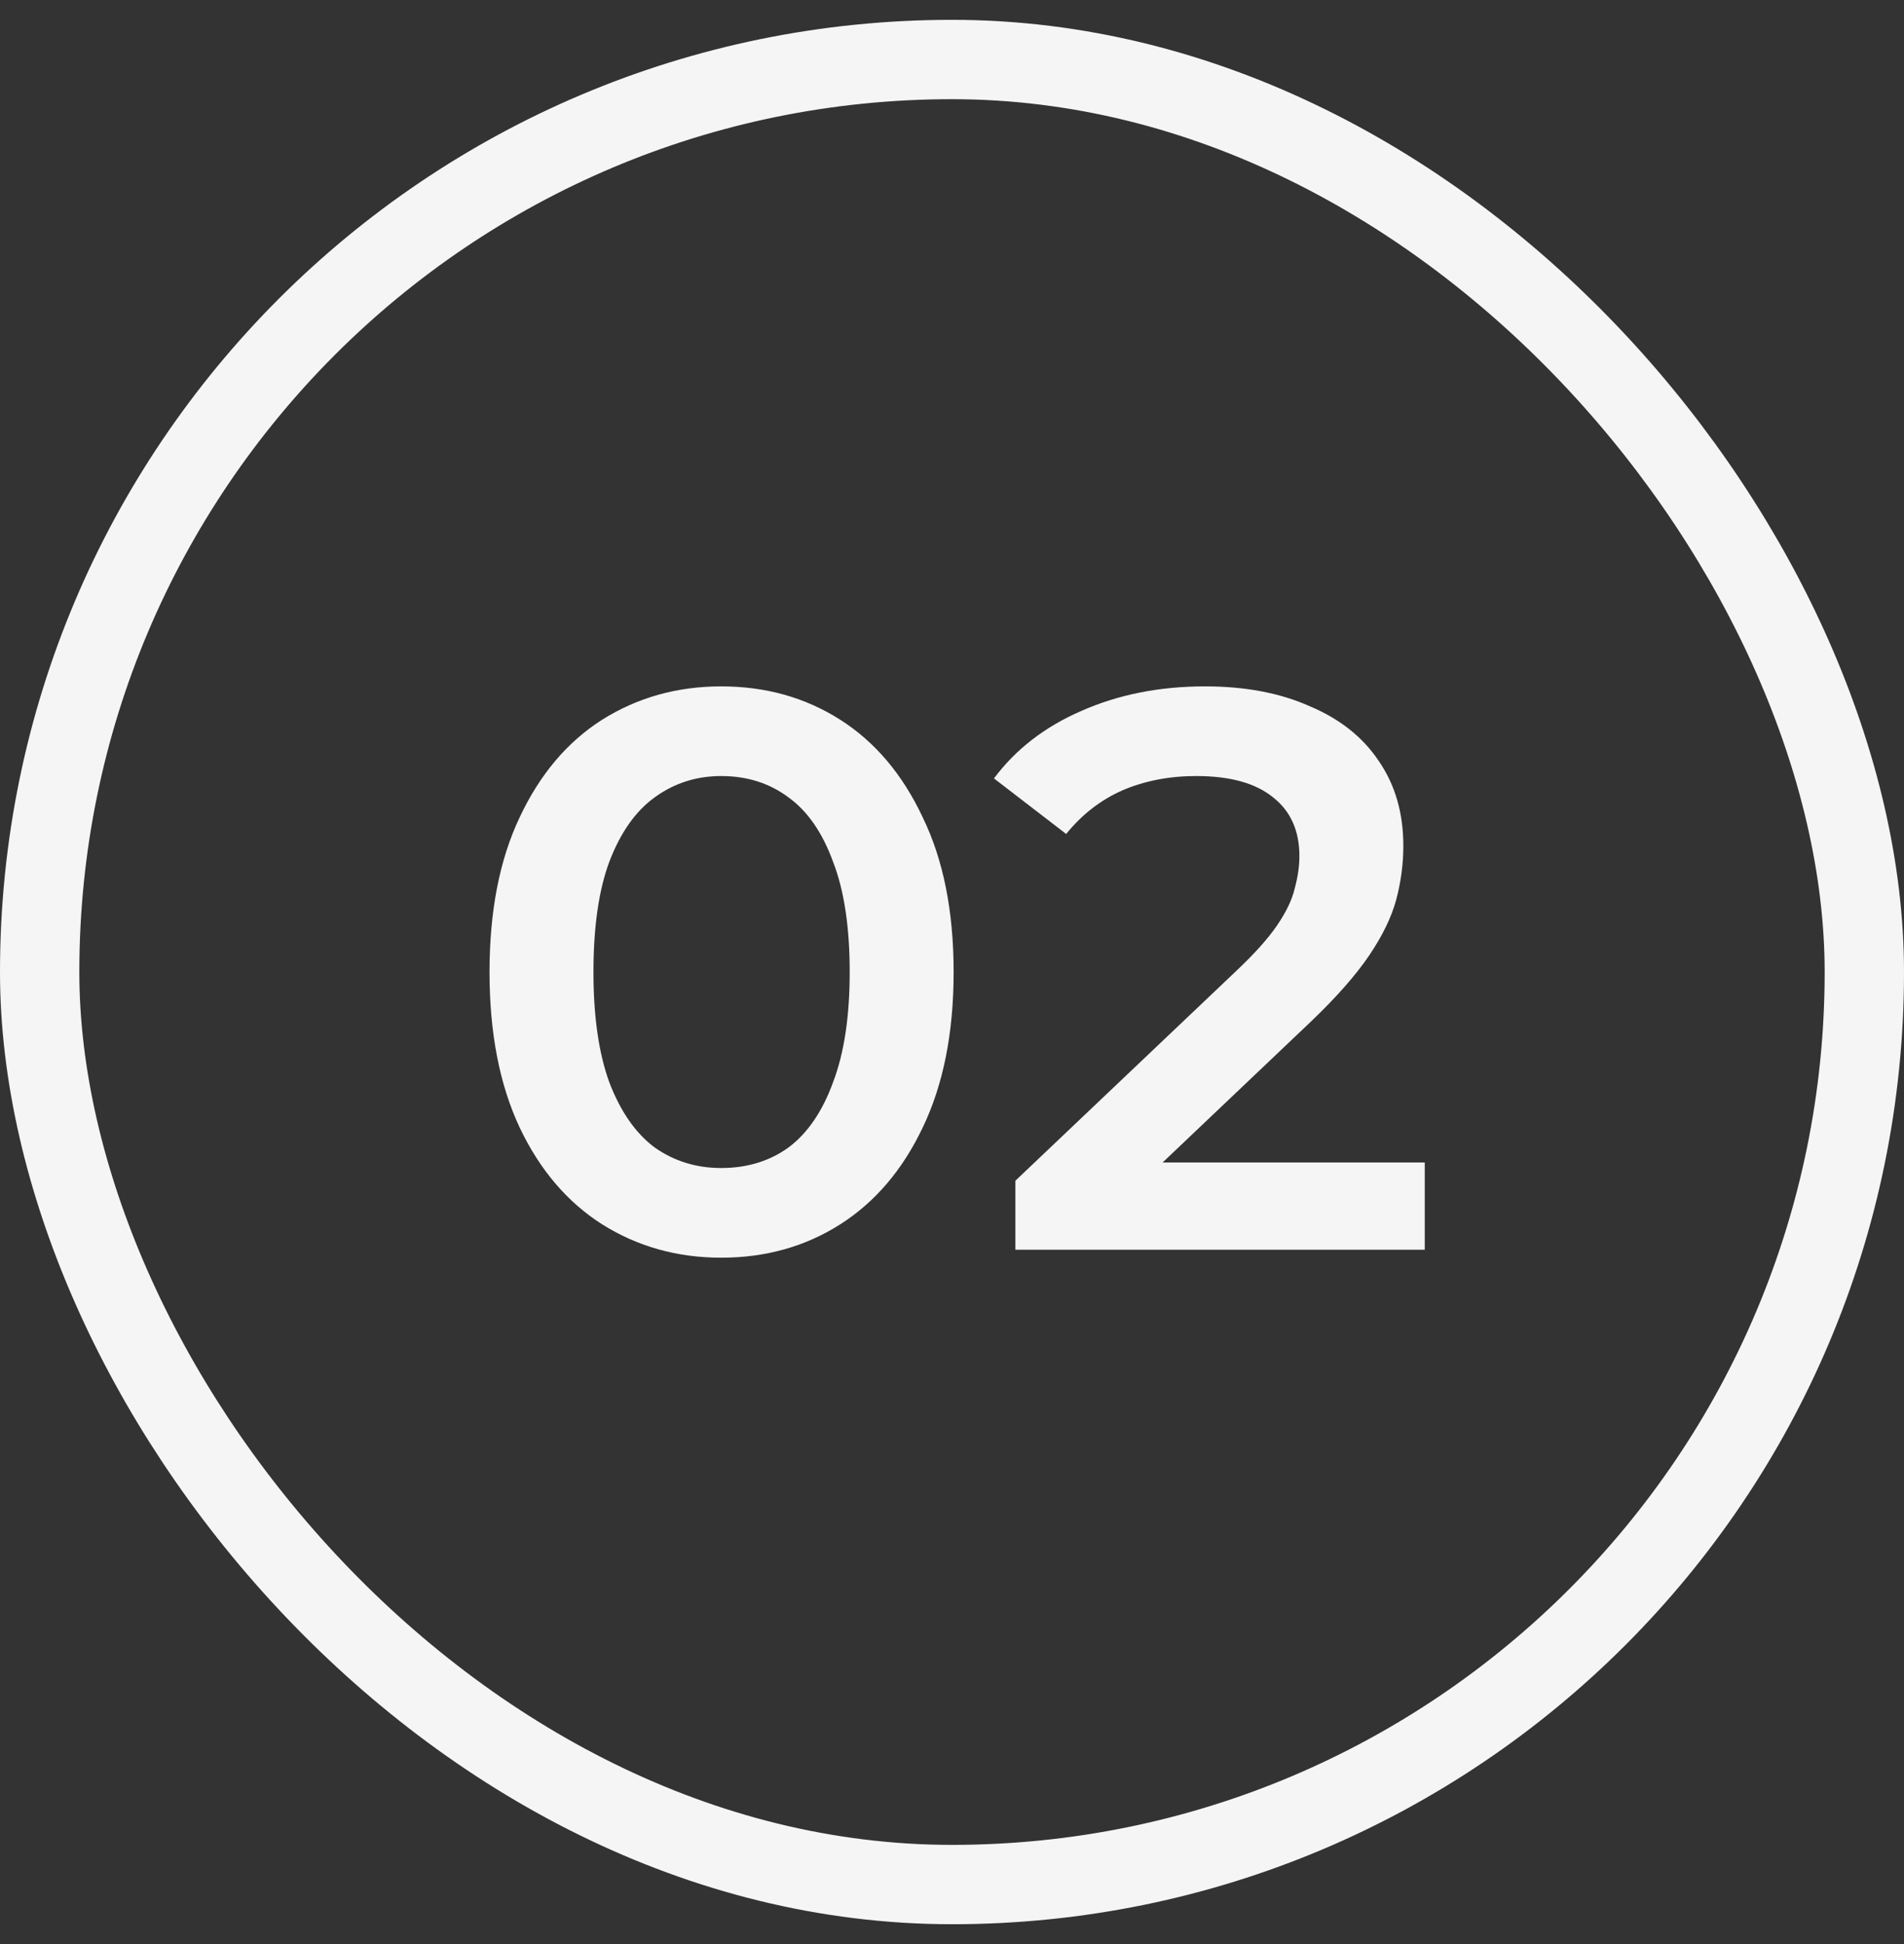 <svg width="48" height="49" viewBox="0 0 48 49" fill="none" xmlns="http://www.w3.org/2000/svg">
<rect x="0" y="0" width="48" height="49" fill="#333333" stroke="none"/>
<rect x="1" y="1.5" width="46" height="46" rx="23" stroke="#F5F5F5" stroke-width="2"/>
<path d="M18.181 31.7C17.074 31.7 16.074 31.42 15.181 30.86C14.301 30.3 13.608 29.487 13.101 28.42C12.594 27.34 12.341 26.033 12.341 24.5C12.341 22.967 12.594 21.667 13.101 20.6C13.608 19.52 14.301 18.7 15.181 18.14C16.074 17.58 17.074 17.3 18.181 17.3C19.301 17.3 20.301 17.58 21.181 18.14C22.061 18.7 22.754 19.52 23.261 20.6C23.781 21.667 24.041 22.967 24.041 24.5C24.041 26.033 23.781 27.34 23.261 28.42C22.754 29.487 22.061 30.3 21.181 30.86C20.301 31.42 19.301 31.7 18.181 31.7ZM18.181 29.44C18.834 29.44 19.401 29.267 19.881 28.92C20.361 28.56 20.734 28.013 21.001 27.28C21.281 26.547 21.421 25.62 21.421 24.5C21.421 23.367 21.281 22.44 21.001 21.72C20.734 20.987 20.361 20.447 19.881 20.1C19.401 19.74 18.834 19.56 18.181 19.56C17.554 19.56 16.994 19.74 16.501 20.1C16.021 20.447 15.641 20.987 15.361 21.72C15.094 22.44 14.961 23.367 14.961 24.5C14.961 25.62 15.094 26.547 15.361 27.28C15.641 28.013 16.021 28.56 16.501 28.92C16.994 29.267 17.554 29.44 18.181 29.44ZM25.598 31.5V29.76L31.158 24.48C31.625 24.04 31.972 23.653 32.198 23.32C32.425 22.987 32.572 22.68 32.638 22.4C32.718 22.107 32.758 21.833 32.758 21.58C32.758 20.94 32.538 20.447 32.098 20.1C31.658 19.74 31.012 19.56 30.158 19.56C29.478 19.56 28.858 19.68 28.298 19.92C27.752 20.16 27.278 20.527 26.878 21.02L25.058 19.62C25.605 18.887 26.338 18.32 27.258 17.92C28.192 17.507 29.232 17.3 30.378 17.3C31.392 17.3 32.272 17.467 33.018 17.8C33.778 18.12 34.358 18.58 34.758 19.18C35.172 19.78 35.378 20.493 35.378 21.32C35.378 21.773 35.318 22.227 35.198 22.68C35.078 23.12 34.852 23.587 34.518 24.08C34.185 24.573 33.698 25.127 33.058 25.74L28.278 30.28L27.738 29.3H35.918V31.5H25.598Z" fill="#F5F5F5"/>
</svg>
